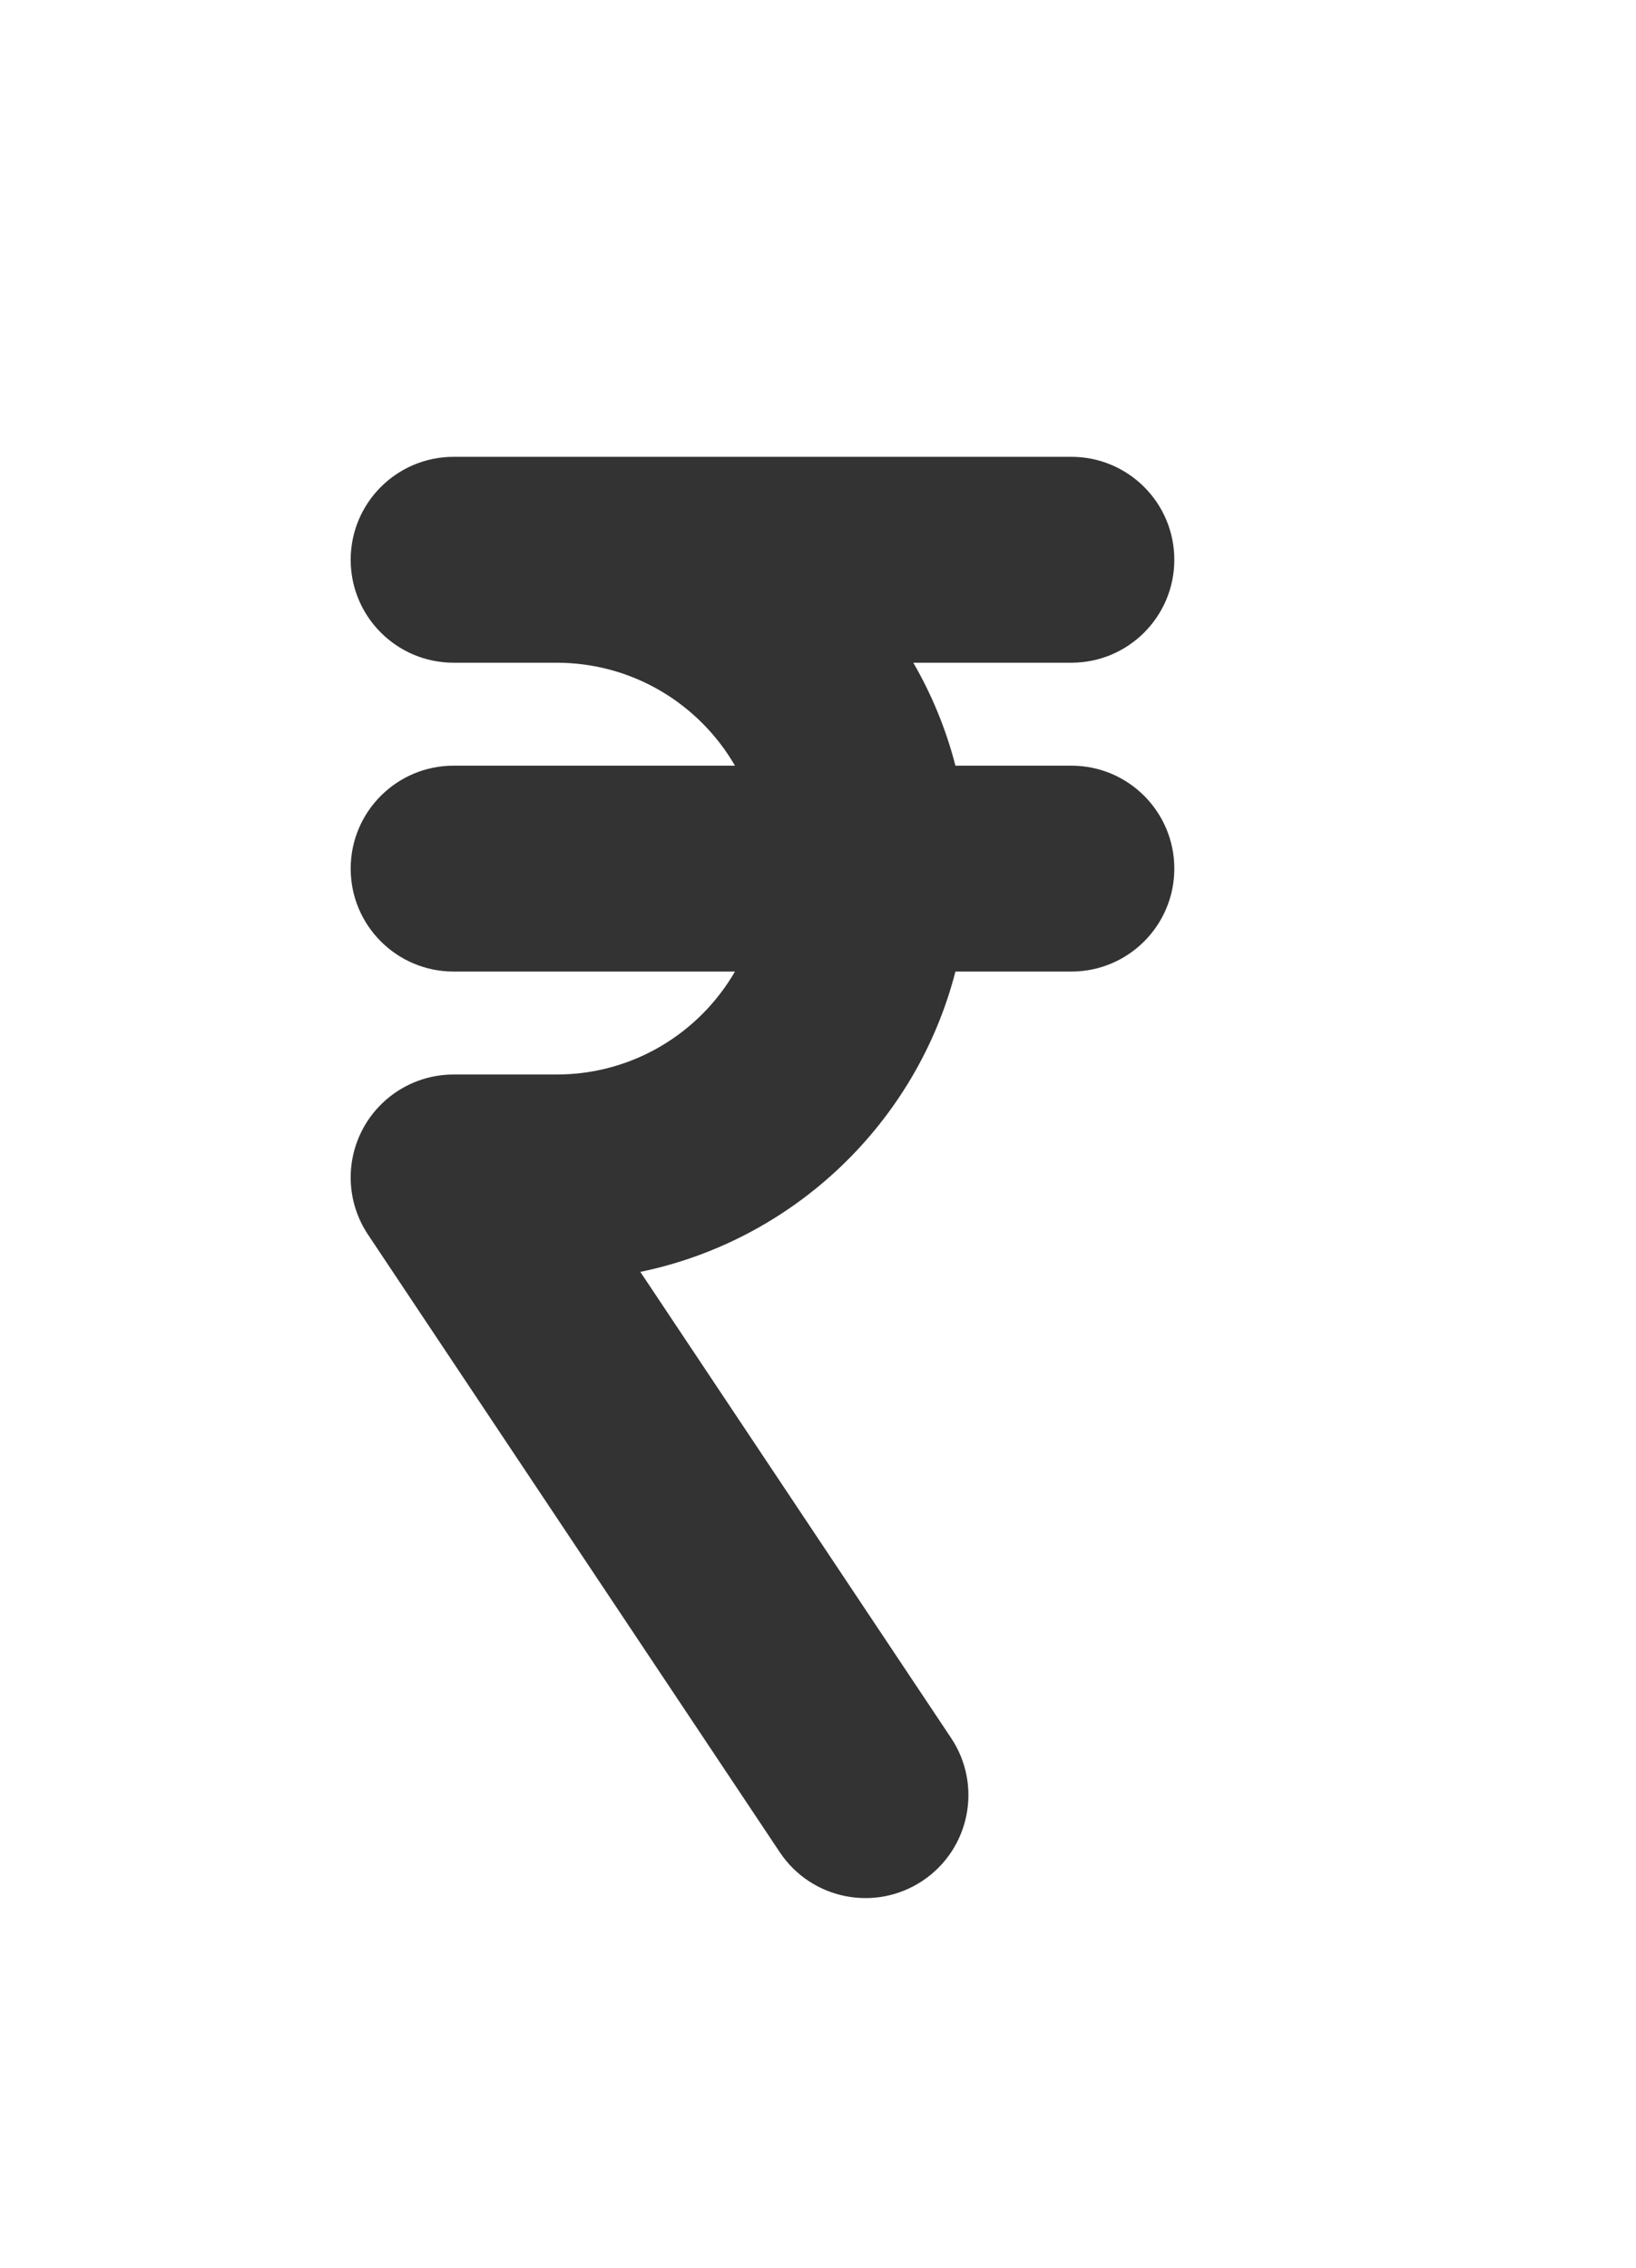 <svg width="339" height="470" viewBox="0 0 339 470" fill="none" xmlns="http://www.w3.org/2000/svg">
<path fill-rule="evenodd" clip-rule="evenodd" d="M72.666 116C72.666 104.217 82.217 94.666 93.999 94.666H221.999C233.782 94.666 243.333 104.217 243.333 116C243.333 127.782 233.782 137.333 221.999 137.333H189.249C193.069 143.936 196.029 151.099 197.978 158.667H221.999C233.782 158.667 243.333 168.217 243.333 180C243.333 191.782 233.782 201.333 221.999 201.333H197.978C189.921 232.635 164.551 256.985 132.684 263.568L197.083 360.166C203.619 369.97 200.97 383.215 191.166 389.75C181.363 396.286 168.118 393.637 161.582 383.833L76.249 255.833C71.885 249.287 71.478 240.87 75.191 233.934C78.903 226.997 86.132 222.667 93.999 222.667H115.333C131.126 222.667 144.915 214.086 152.292 201.333H93.999C82.217 201.333 72.666 191.782 72.666 180C72.666 168.217 82.217 158.667 93.999 158.667H152.292C144.915 145.913 131.126 137.333 115.333 137.333H93.999C82.217 137.333 72.666 127.782 72.666 116Z" fill="#333333"/>
</svg>
